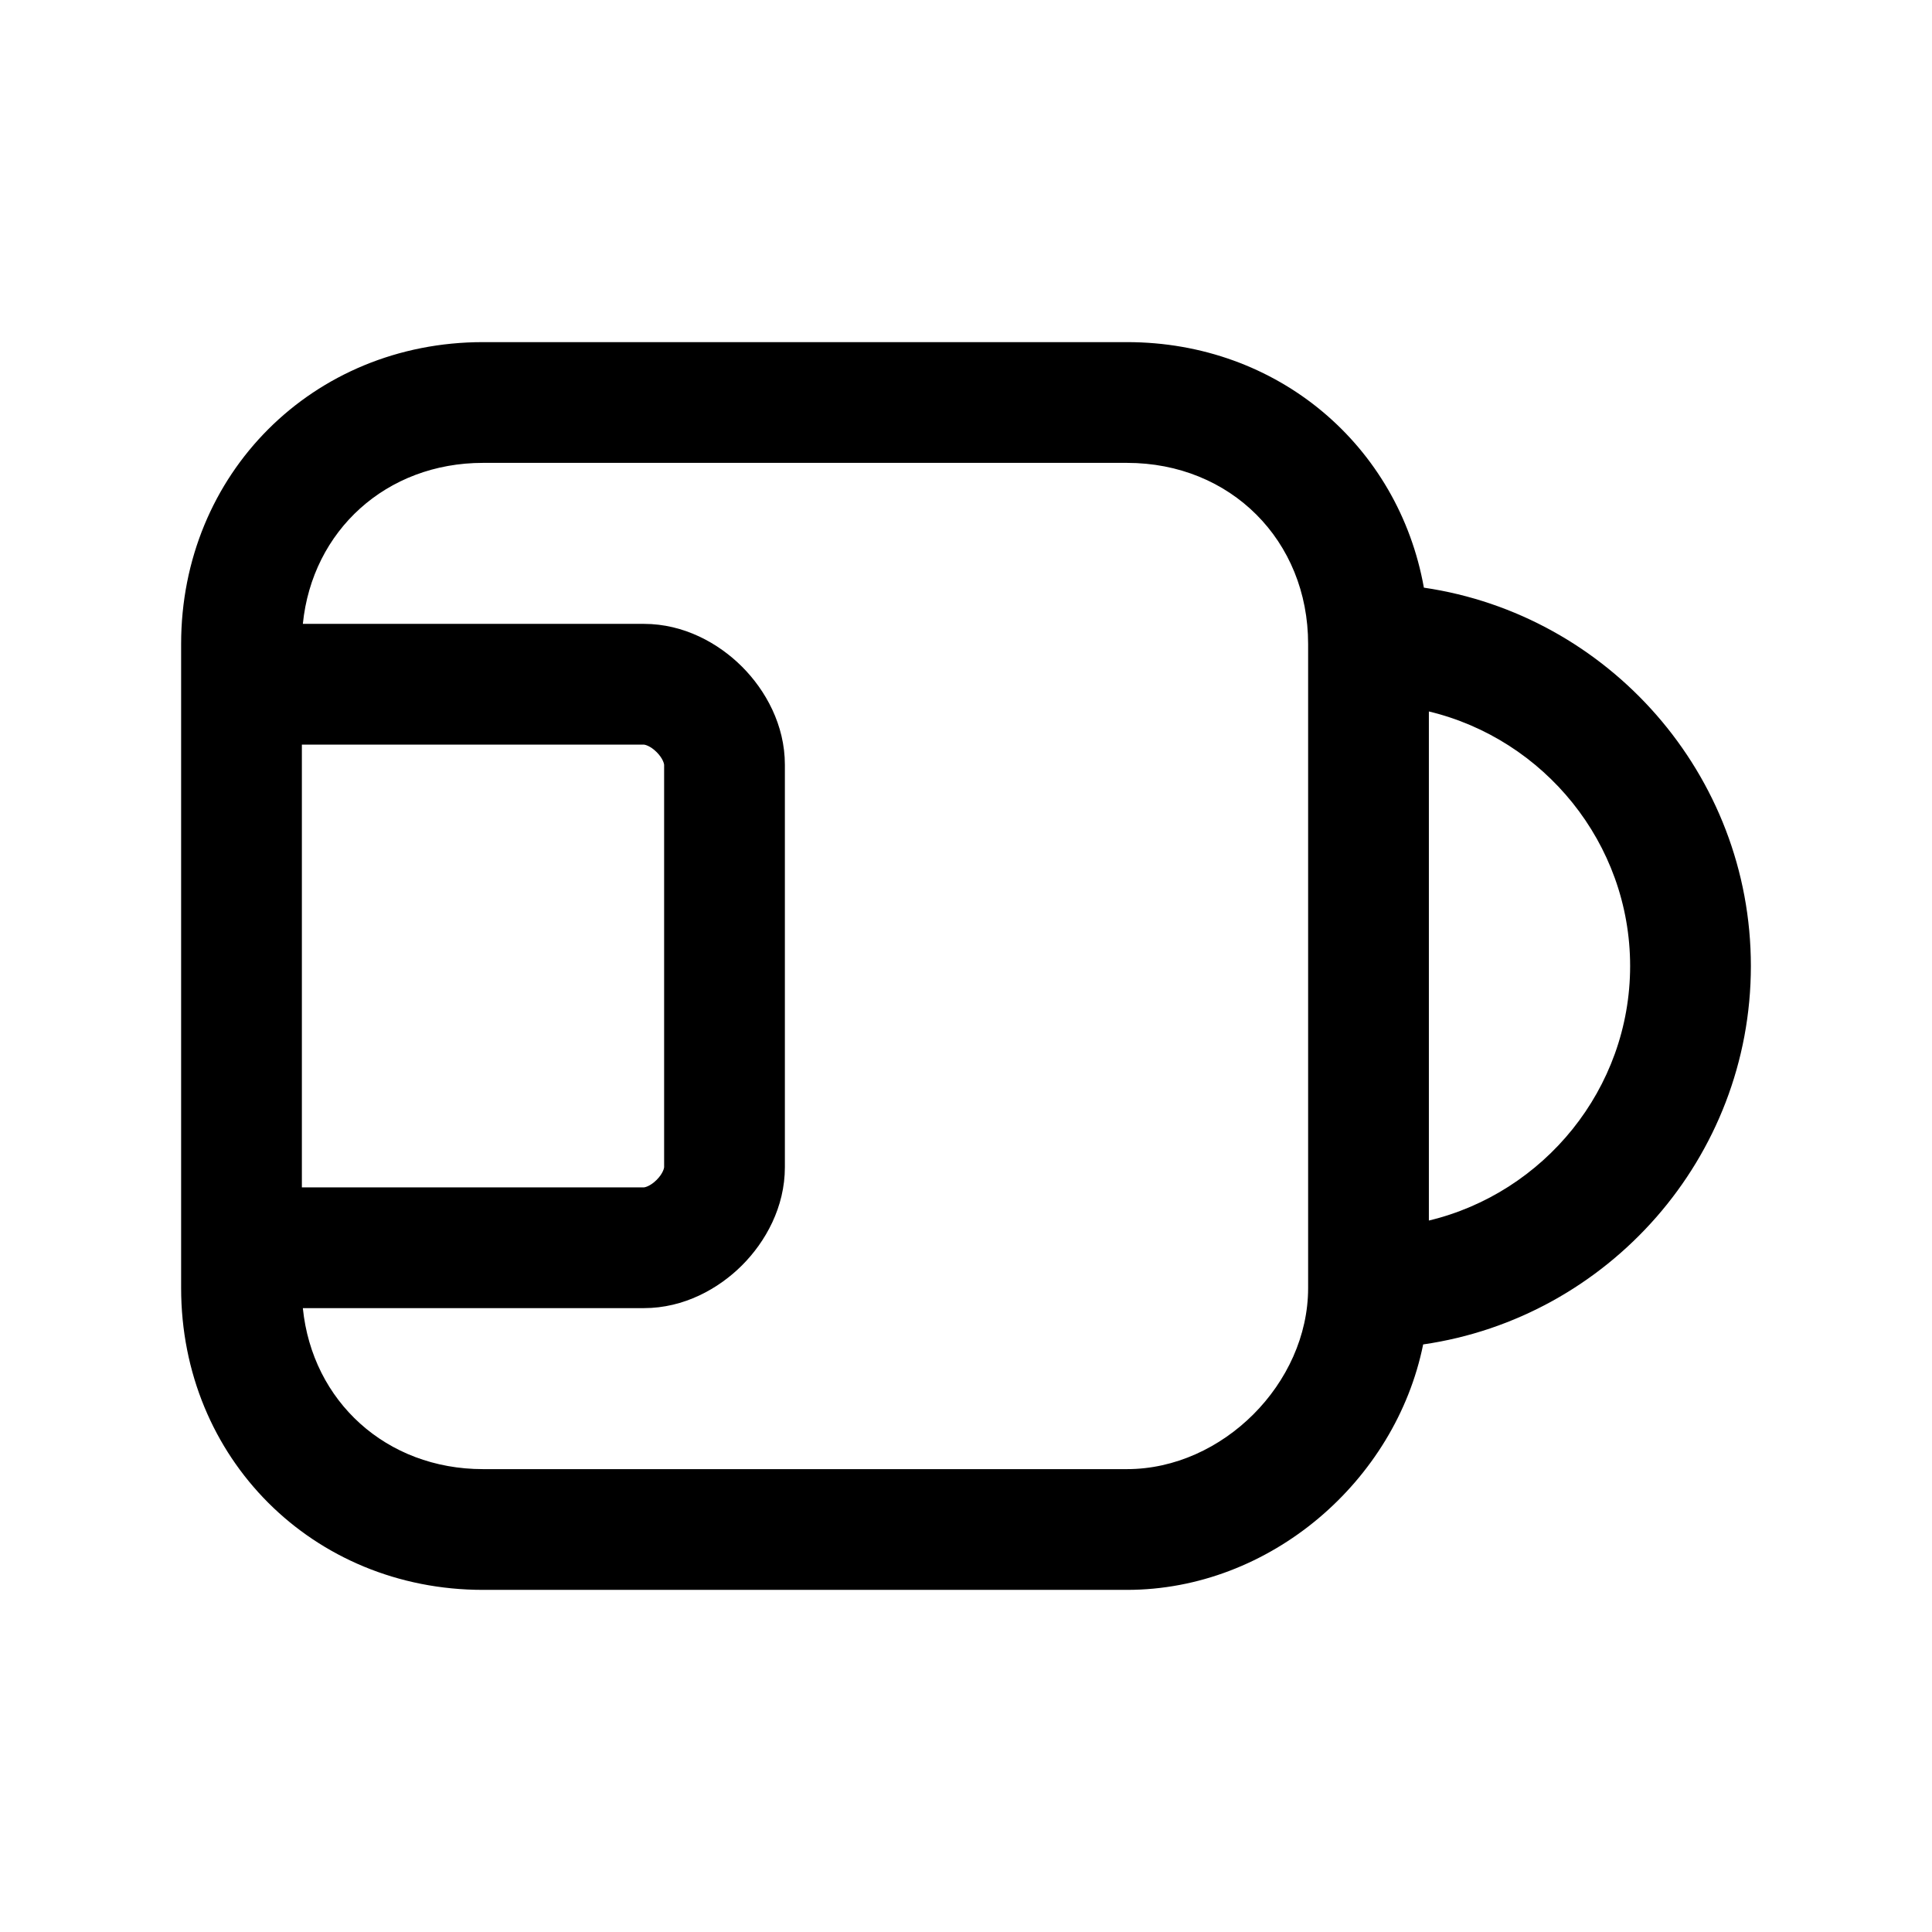<svg width="24" height="24" viewBox="0 0 24 24" fill="none" xmlns="http://www.w3.org/2000/svg">
<path fill-rule="evenodd" clip-rule="evenodd" d="M2.25 8.5V8C2.25 5.886 3.886 4.25 6 4.25H14C15.874 4.25 17.372 5.535 17.688 7.3C19.979 7.636 21.75 9.619 21.75 12C21.75 14.384 19.974 16.369 17.679 16.701C17.335 18.401 15.776 19.75 14 19.75H6C3.886 19.75 2.25 18.114 2.25 16V15.5V8.5ZM3.75 14.75V9.25H8C8.006 9.25 8.075 9.261 8.157 9.343C8.239 9.425 8.25 9.494 8.25 9.5V14.5C8.25 14.506 8.239 14.575 8.157 14.657C8.075 14.739 8.006 14.75 8 14.75H3.75ZM3.762 16.25C3.879 17.409 4.799 18.25 6 18.25H14C15.186 18.25 16.25 17.186 16.25 16V8C16.25 6.714 15.286 5.75 14 5.75H6C4.799 5.75 3.879 6.591 3.762 7.75H8C8.494 7.75 8.925 7.989 9.218 8.282C9.511 8.575 9.75 9.006 9.75 9.5V14.5C9.75 14.994 9.511 15.425 9.218 15.718C8.925 16.011 8.494 16.25 8 16.25H3.762ZM20.25 12C20.25 10.472 19.178 9.18 17.75 8.838V15.162C19.178 14.82 20.25 13.528 20.25 12Z" fill="black"/>
</svg>
